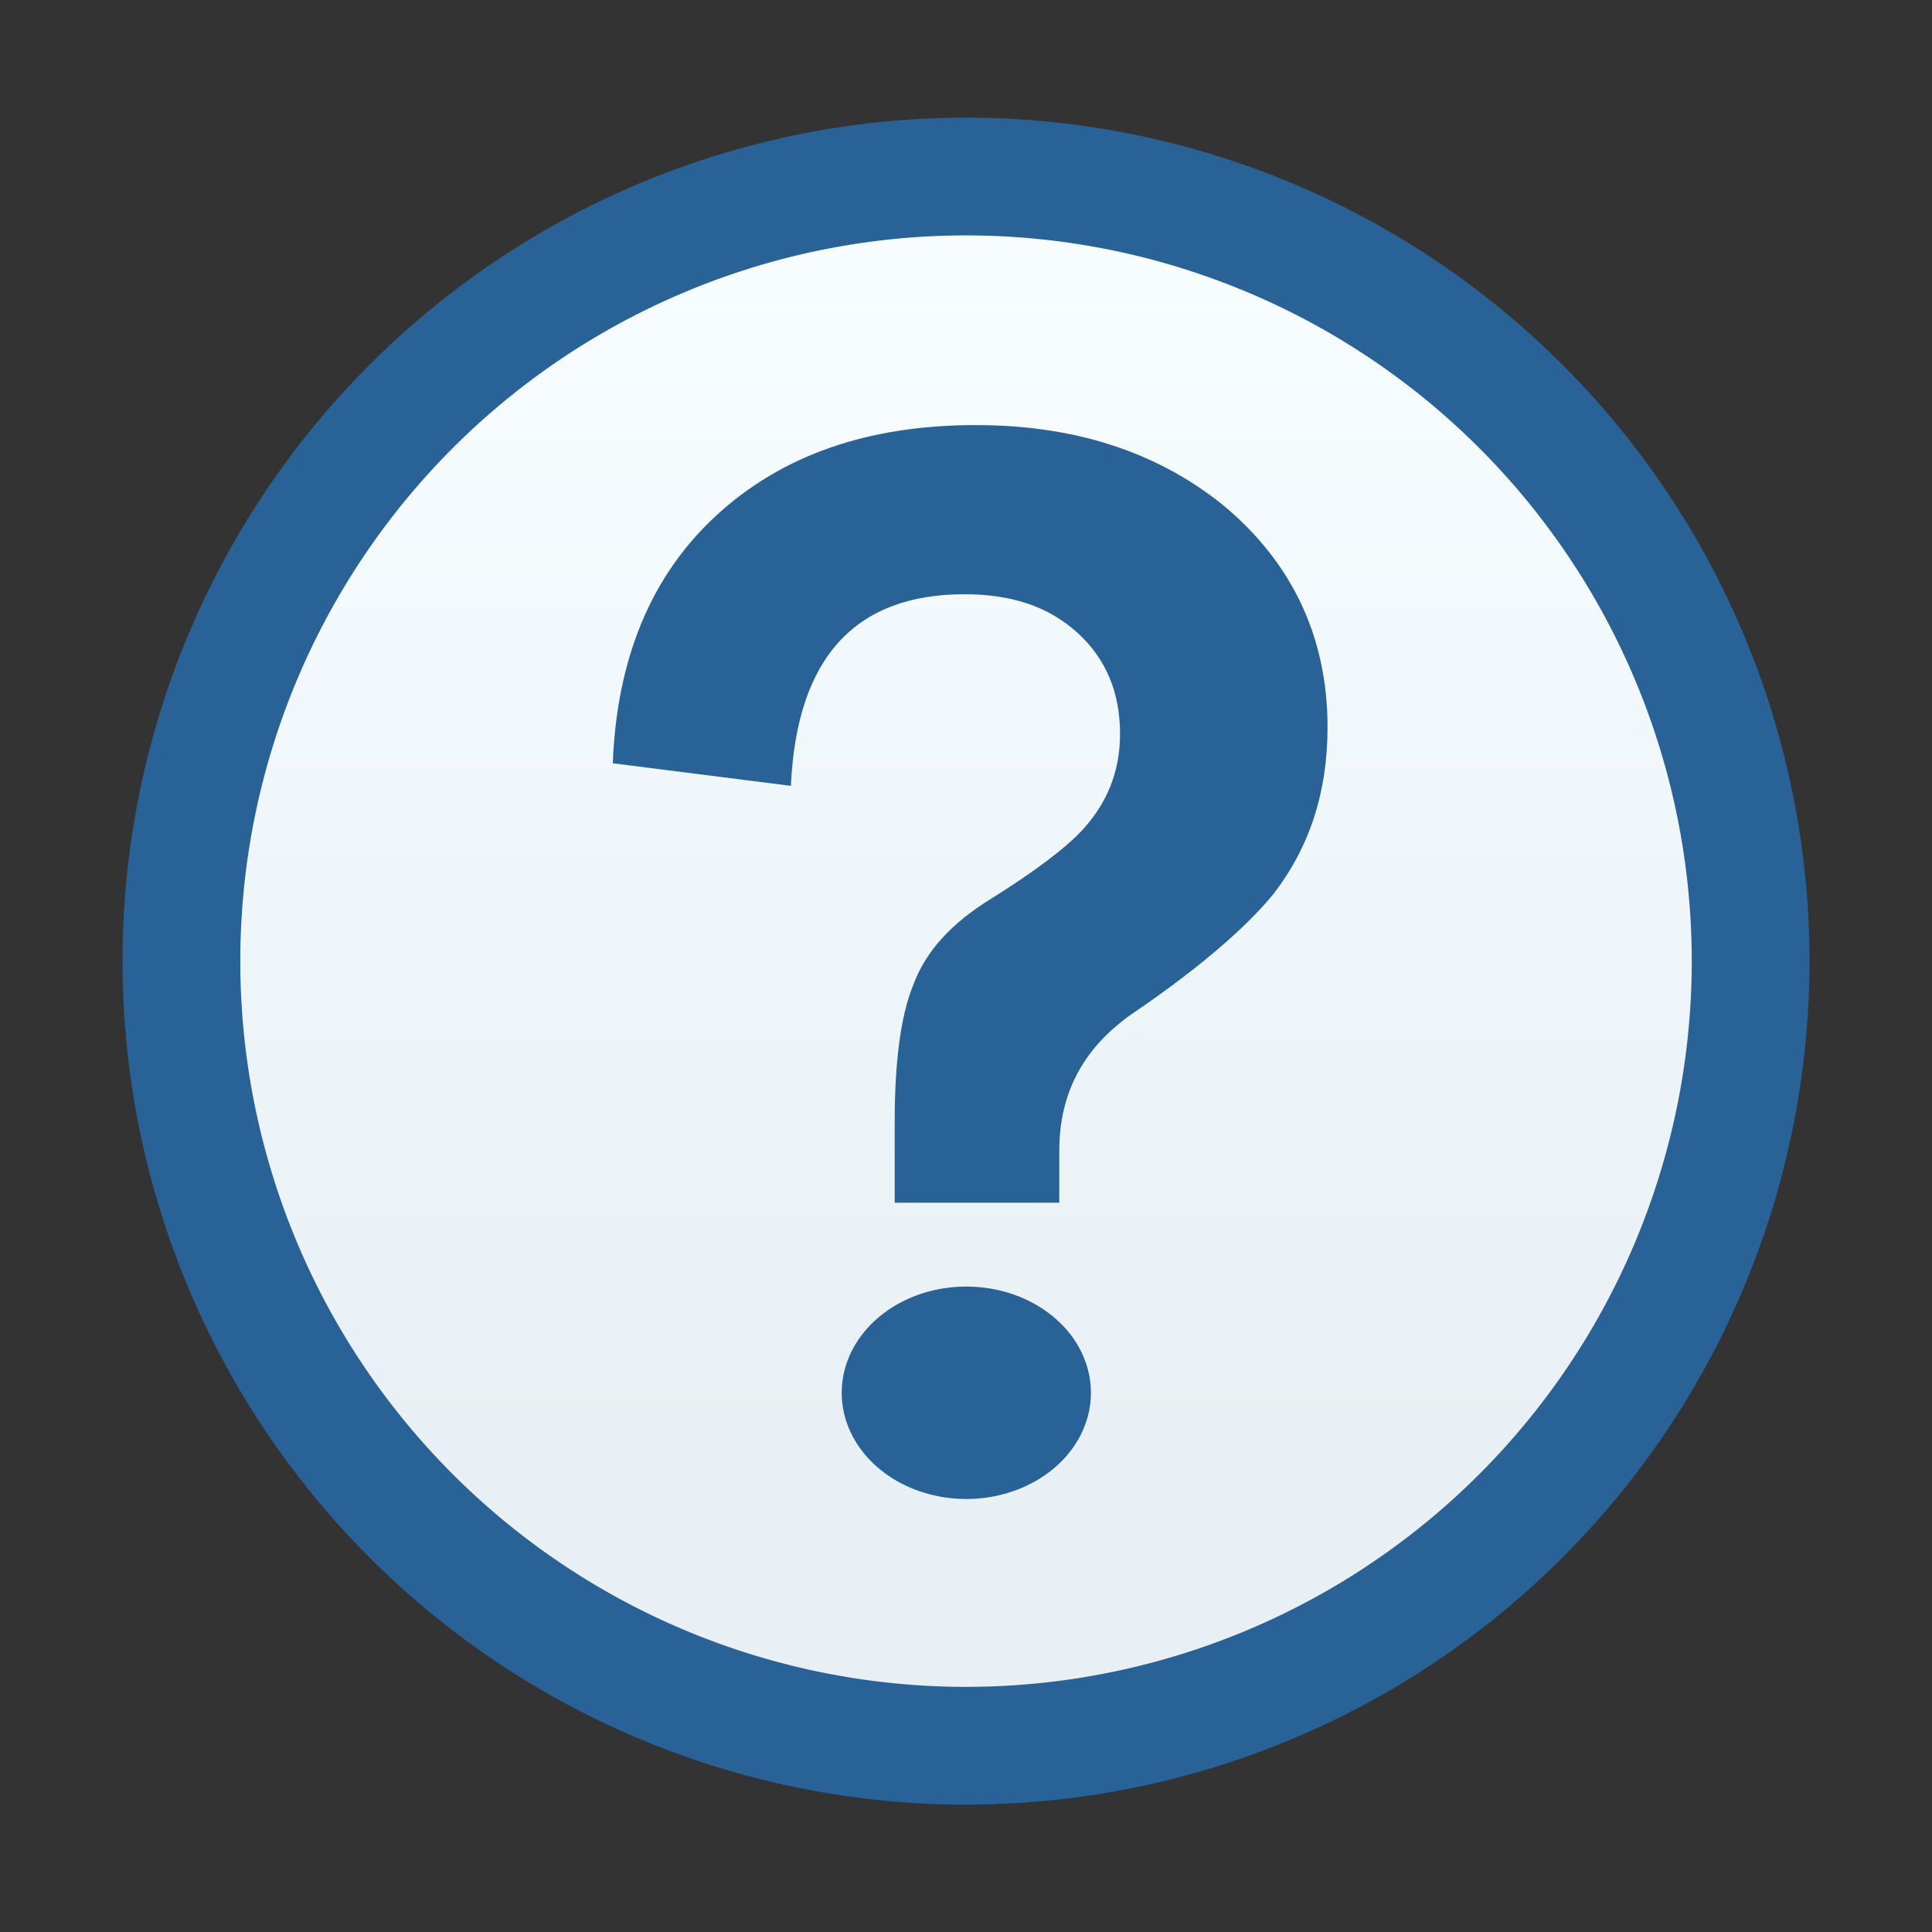 <?xml version="1.0" encoding="UTF-8" standalone="no"?>
<svg
   xmlns:dc="http://purl.org/dc/elements/1.1/"
   xmlns:cc="http://creativecommons.org/ns#"
   xmlns:rdf="http://www.w3.org/1999/02/22-rdf-syntax-ns#"
   xmlns:svg="http://www.w3.org/2000/svg"
   xmlns="http://www.w3.org/2000/svg"
   xmlns:xlink="http://www.w3.org/1999/xlink"
   version="1.1"
   id="svg2"
   height="16"
   width="16">
  <rect width="100%" height="100%" fill="#333333" stroke="none"/>
  <defs
     id="defs4">
    <linearGradient
       id="linearGradient4877">
      <stop
         id="stop4879"
         offset="0"
         style="stop-color:#f7fdff;stop-opacity:1" />
      <stop
         id="stop4881"
         offset="1"
         style="stop-color:#e8f0f5;stop-opacity:1" />
    </linearGradient>
    <linearGradient
       y2="17.833"
       x2="12.108"
       y1="2.792"
       x1="12.108"
       gradientUnits="userSpaceOnUse"
       id="linearGradient4118"
       xlink:href="#linearGradient4877" />
  </defs>
  <g
     transform="translate(0,-1036.362)"
     style="display:inline"
     id="layer1">
    <g
       transform="translate(-8.22,-12.905)"
       id="g8159"
       style="display:inline">
      <g
         transform="matrix(0.7,0,0,0.7,22.066,320.64)"
         id="g4113">
        <path
           style="fill:url(#linearGradient4118);fill-opacity:1;stroke:#286296;stroke-width:1.482;stroke-miterlimit:4;stroke-opacity:1;stroke-dasharray:none"
           id="path4110"
           d="m 21.812,11.688 a 9.875,9.875 0 0 1 -9.875,9.875 9.875,9.875 0 0 1 -9.875,-9.875 9.875,9.875 0 0 1 9.875,-9.875 9.875,9.875 0 0 1 9.875,9.875 z"
           transform="matrix(0.94,0,0,0.94,-19.572,1041.28)" />
        <path
           style="font-size:20.037px;font-style:normal;font-variant:normal;font-weight:bold;font-stretch:normal;text-align:start;line-height:125%;letter-spacing:0px;word-spacing:0px;writing-mode:lr-tb;text-anchor:start;fill:#286296;fill-opacity:1;stroke:none;font-family:Reznor;"
           d="m -8.236,1045.925 c -1.274,10e-5 -2.291,0.354 -3.067,1.067 -0.776,0.713 -1.18,1.7 -1.227,2.934 l 2.107,0.267 c 0.069,-1.526 0.768,-2.267 2.054,-2.267 0.544,0 0.986,0.139 1.333,0.453 0.347,0.314 0.507,0.718 0.507,1.2 -8e-6,0.449 -0.156,0.837 -0.48,1.173 -0.174,0.179 -0.519,0.448 -1.04,0.773 -0.475,0.292 -0.783,0.625 -0.933,1.04 -0.139,0.348 -0.213,0.882 -0.213,1.6 l 0,0.96 1.947,0 0,-0.613 c -6e-6,-0.707 0.304,-1.249 0.907,-1.653 0.788,-0.539 1.326,-1.017 1.627,-1.387 0.417,-0.539 0.64,-1.188 0.64,-1.974 -9e-6,-1.077 -0.431,-1.967 -1.253,-2.64 -0.788,-0.628 -1.76,-0.933 -2.907,-0.933 z"
           id="text4882" />
        <path
           style="fill:#286296;fill-opacity:1;stroke:none;display:inline"
           id="path4908-1"
           d="m 12.576,16.531 a 0.644,0.398 0 0 1 -0.644,0.398 0.644,0.398 0 0 1 -0.644,-0.398 0.644,0.398 0 0 1 0.644,-0.398 0.644,0.398 0 0 1 0.644,0.398 z"
           transform="matrix(2.289,0,0,3.157,-35.66,1005.185)" />
      </g>
    </g>
  </g>
</svg>

